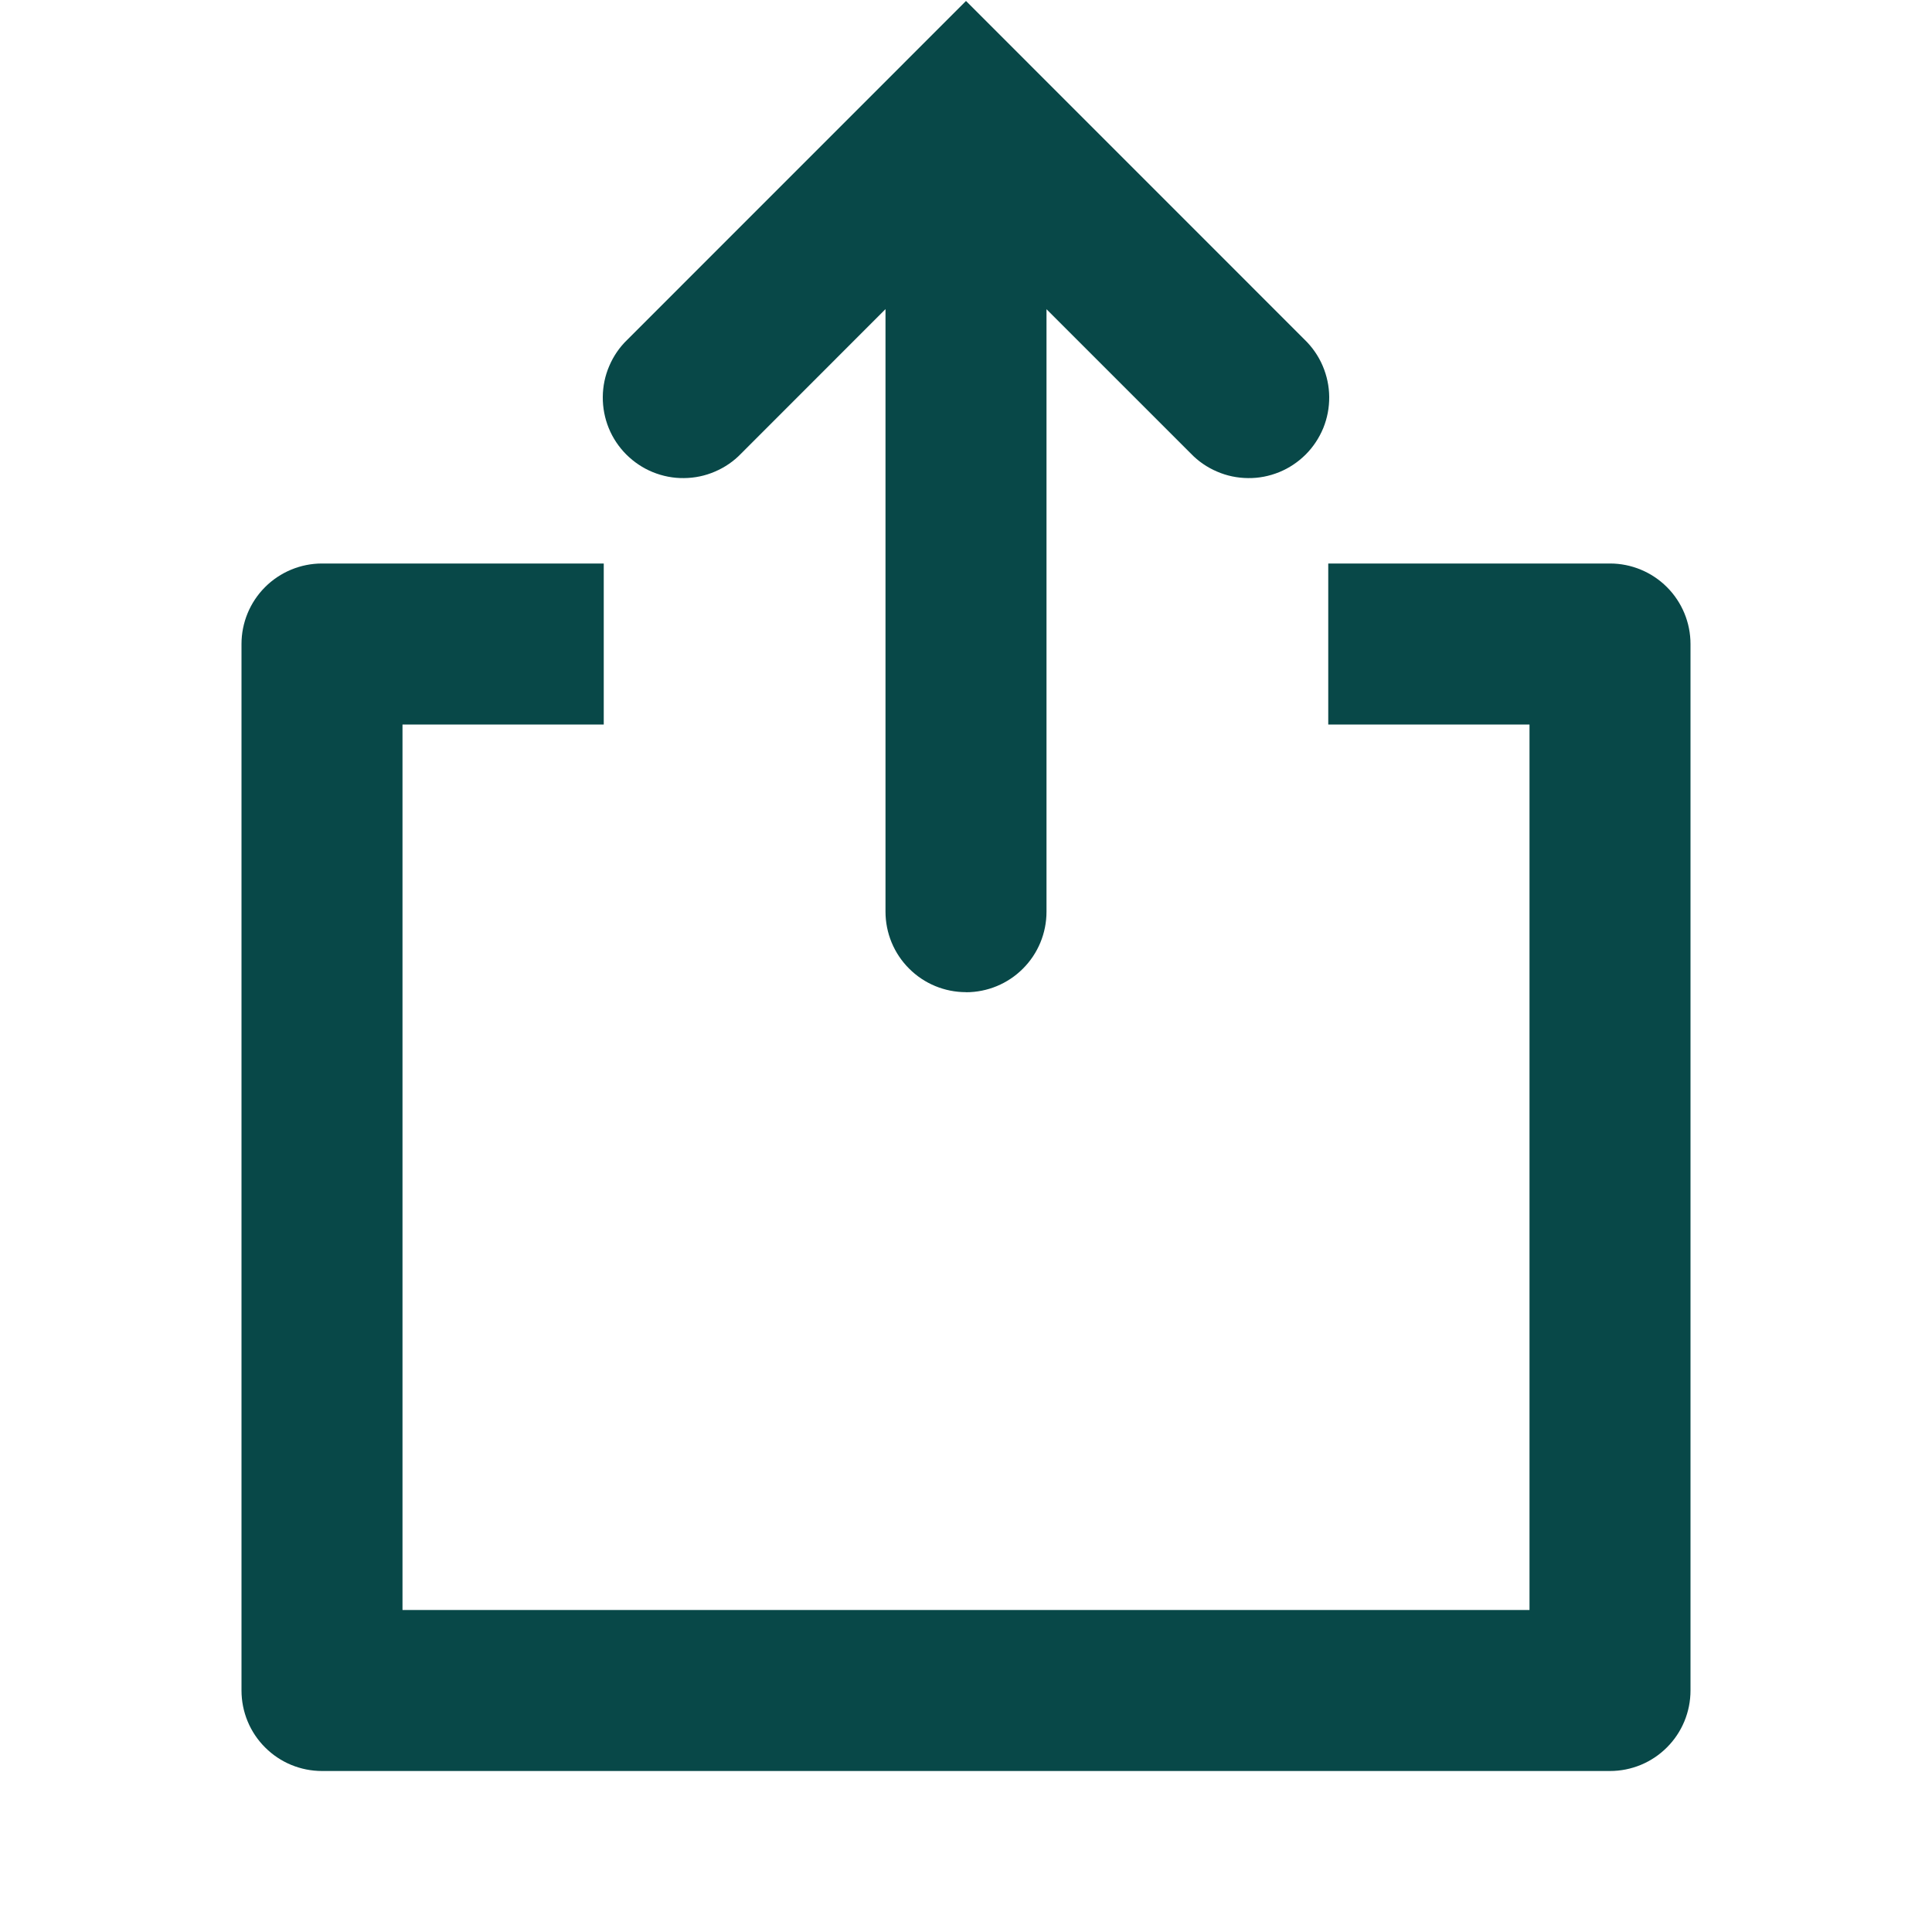 <svg width="24" height="24" viewBox="0 0 24 24" fill="none" xmlns="http://www.w3.org/2000/svg">
<path d="M3 8C3 7.735 3.105 7.481 3.293 7.293C3.48 7.106 3.735 7 4 7H7.5V9H5V20H19V9H16.5V7H20C20.265 7 20.52 7.106 20.707 7.293C20.895 7.481 21 7.735 21 8V21C21 21.265 20.895 21.52 20.707 21.707C20.52 21.895 20.265 22 20 22H4C3.735 22 3.48 21.895 3.293 21.707C3.105 21.52 3 21.265 3 21V8Z" fill="#084848"/>
<path d="M12 12.326C12.265 12.326 12.52 12.221 12.707 12.033C12.895 11.846 13 11.591 13 11.326V3.841L14.793 5.634C14.885 5.73 14.996 5.806 15.118 5.858C15.24 5.911 15.371 5.938 15.504 5.939C15.636 5.941 15.768 5.915 15.891 5.865C16.014 5.815 16.125 5.74 16.219 5.647C16.313 5.553 16.387 5.441 16.438 5.318C16.488 5.195 16.513 5.064 16.512 4.931C16.511 4.798 16.483 4.667 16.431 4.545C16.379 4.423 16.302 4.312 16.207 4.22L12 0.012L7.793 4.22C7.697 4.312 7.621 4.423 7.569 4.545C7.516 4.667 7.489 4.798 7.488 4.931C7.487 5.064 7.512 5.195 7.562 5.318C7.612 5.441 7.687 5.553 7.781 5.647C7.875 5.74 7.986 5.815 8.109 5.865C8.232 5.915 8.364 5.941 8.496 5.939C8.629 5.938 8.76 5.911 8.882 5.858C9.004 5.806 9.115 5.73 9.207 5.634L11 3.84V11.325C11 11.59 11.105 11.845 11.293 12.032C11.48 12.22 11.735 12.325 12 12.325V12.326Z" fill="#084848"/>
</svg>
